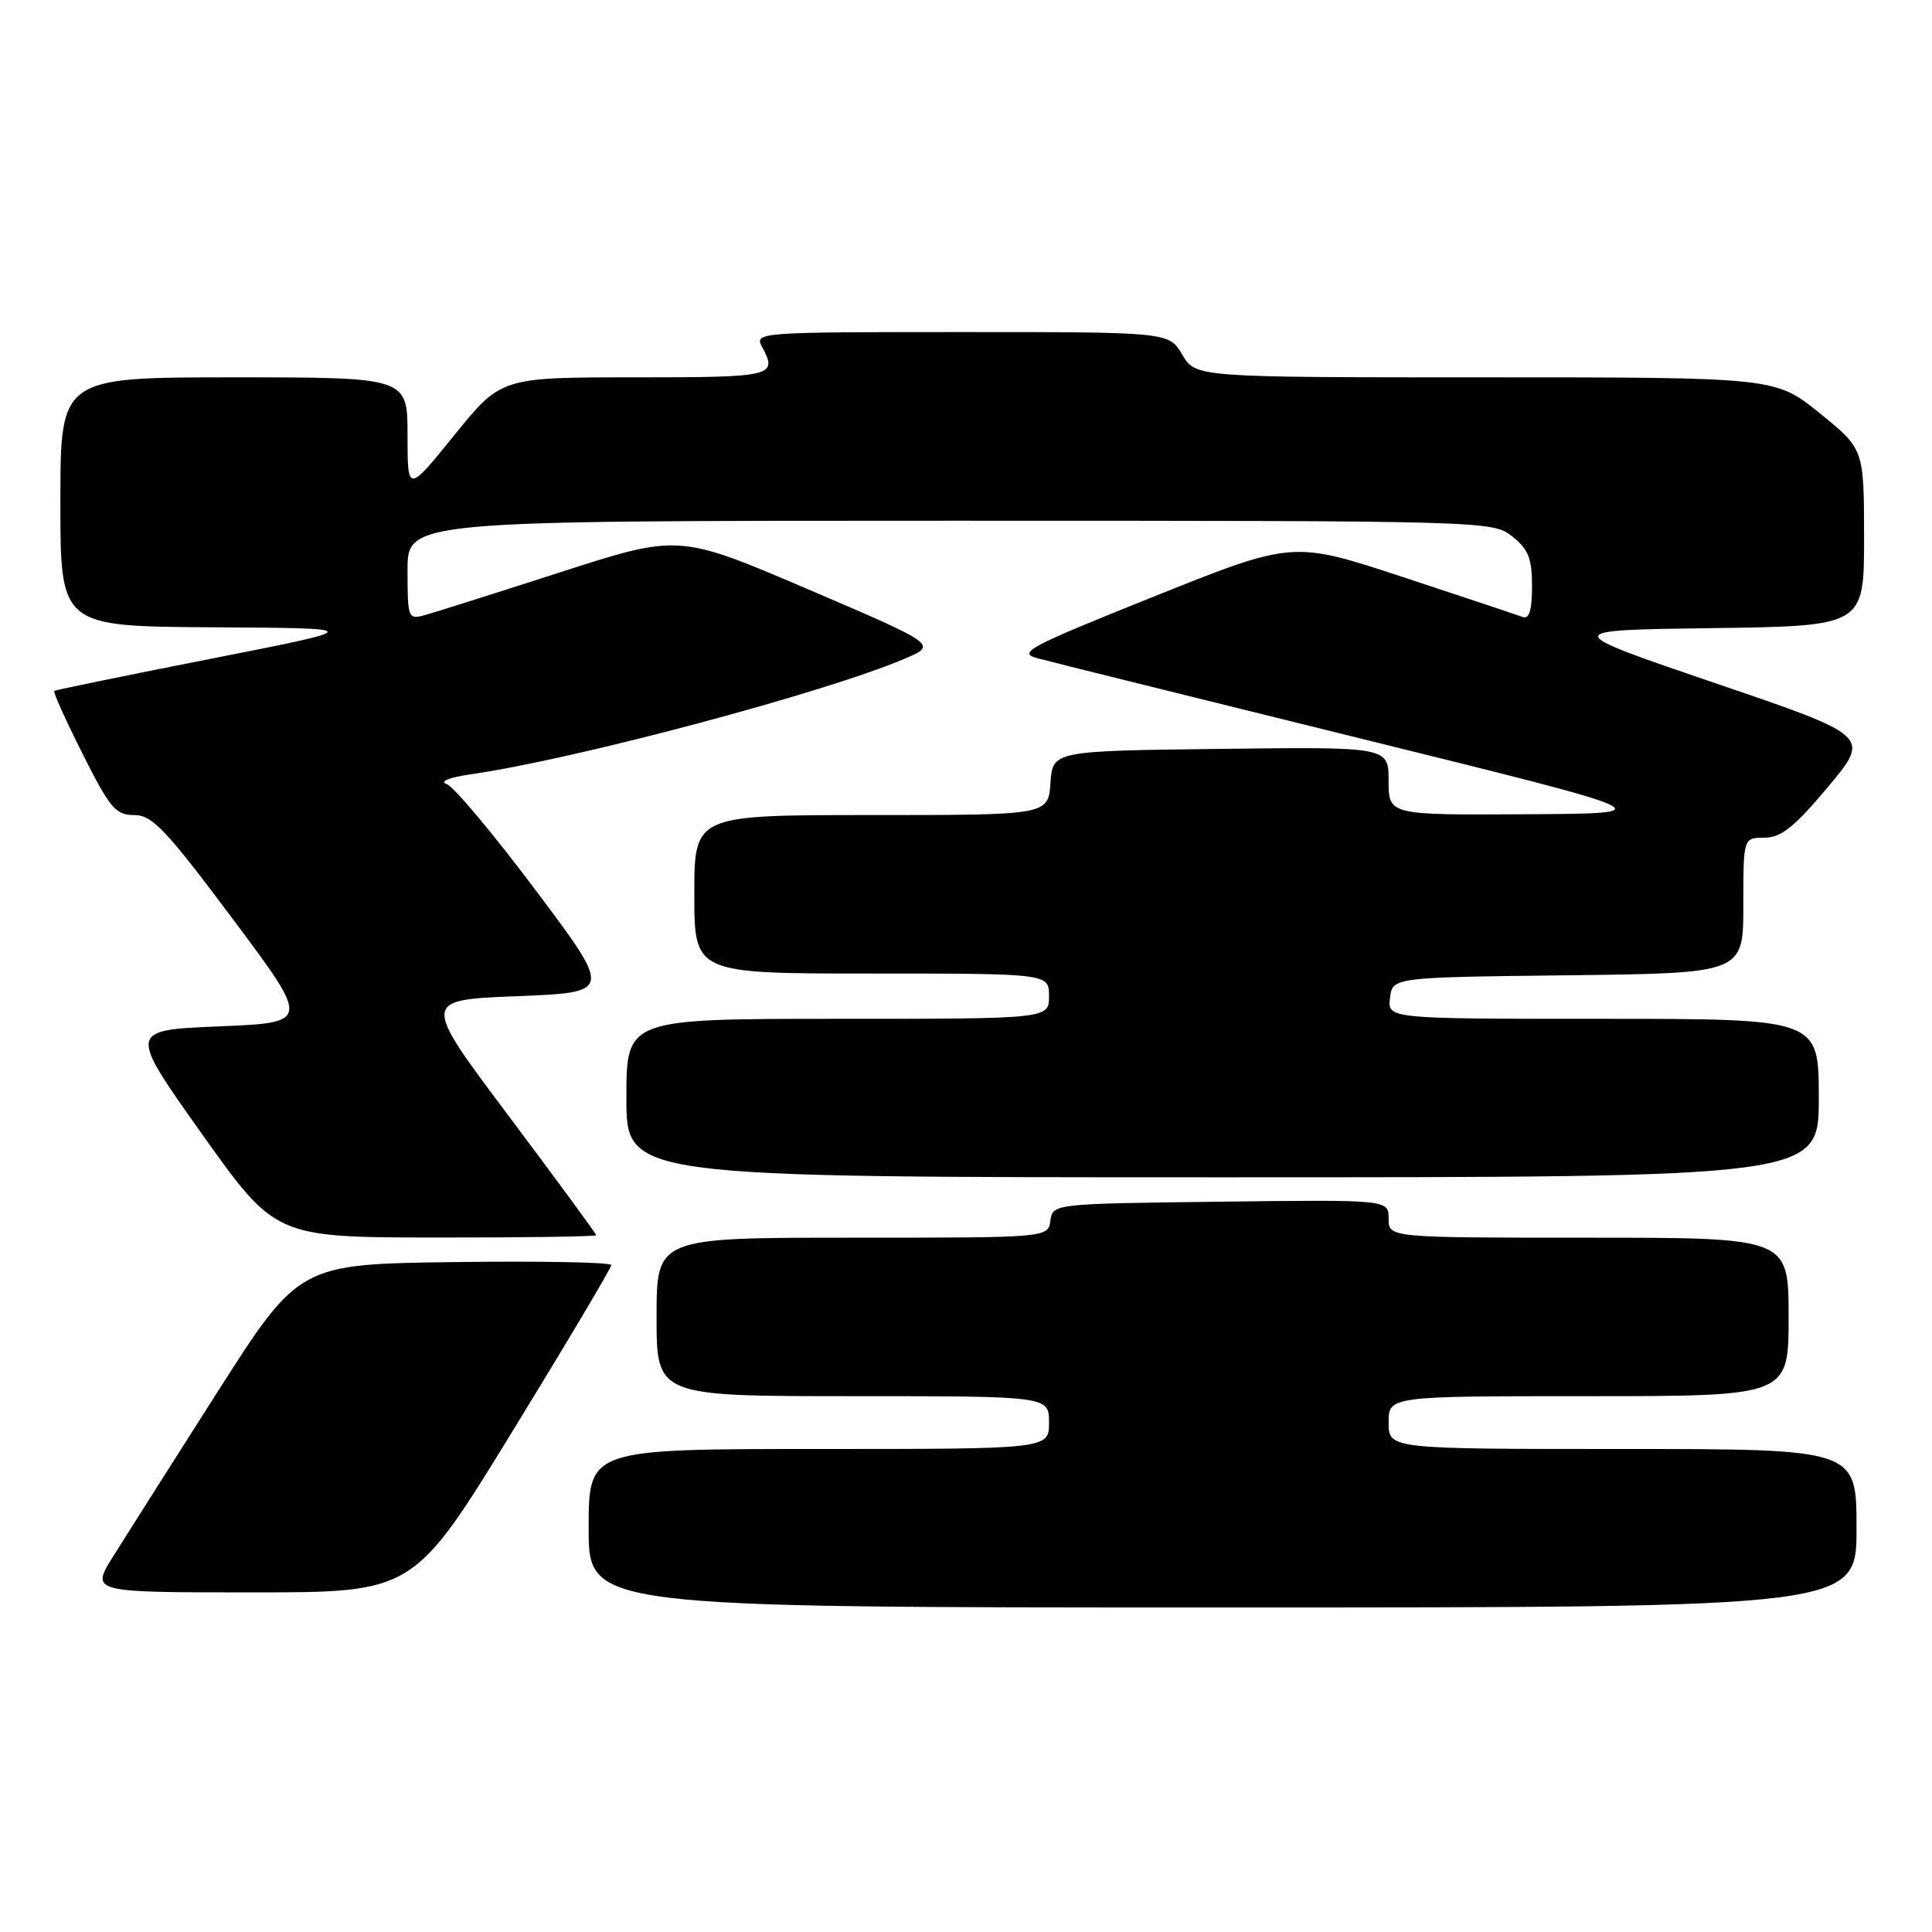 <?xml version="1.0" encoding="UTF-8" standalone="no"?>
<!DOCTYPE svg PUBLIC "-//W3C//DTD SVG 1.1//EN" "http://www.w3.org/Graphics/SVG/1.1/DTD/svg11.dtd" >
<svg xmlns="http://www.w3.org/2000/svg" xmlns:xlink="http://www.w3.org/1999/xlink" version="1.1" viewBox="0 0 256 256">
 <g >
 <path fill="currentColor"
d=" M 246.00 202.50 C 246.00 192.00 246.00 192.00 215.00 192.00 C 184.00 192.00 184.00 192.00 184.00 188.50 C 184.00 185.00 184.00 185.00 210.50 185.00 C 237.00 185.00 237.00 185.00 237.00 174.50 C 237.00 164.00 237.00 164.00 210.50 164.00 C 184.00 164.00 184.00 164.00 184.00 161.48 C 184.00 158.96 184.00 158.96 161.75 159.23 C 139.53 159.50 139.50 159.50 139.18 161.75 C 138.86 164.00 138.86 164.00 112.93 164.00 C 87.00 164.00 87.00 164.00 87.00 174.50 C 87.00 185.00 87.00 185.00 113.00 185.00 C 139.00 185.00 139.00 185.00 139.00 188.50 C 139.00 192.00 139.00 192.00 108.50 192.00 C 78.00 192.00 78.00 192.00 78.00 202.50 C 78.00 213.00 78.00 213.00 162.00 213.00 C 246.00 213.00 246.00 213.00 246.00 202.50 Z  M 67.91 189.65 C 75.11 177.91 81.00 168.00 81.00 167.63 C 81.00 167.26 71.69 167.08 60.31 167.23 C 39.63 167.50 39.63 167.50 28.78 184.50 C 22.82 193.85 16.61 203.64 14.98 206.25 C 12.02 211.00 12.02 211.00 33.42 211.00 C 54.81 211.00 54.81 211.00 67.91 189.65 Z  M 79.00 163.67 C 79.00 163.49 73.80 156.40 67.44 147.92 C 55.87 132.50 55.87 132.50 68.50 132.00 C 81.13 131.50 81.13 131.50 71.01 118.00 C 65.44 110.58 60.13 104.23 59.20 103.90 C 58.18 103.54 59.50 103.01 62.50 102.58 C 76.33 100.58 109.29 91.79 119.86 87.29 C 124.22 85.43 124.22 85.43 107.09 78.09 C 89.95 70.76 89.95 70.76 74.23 75.83 C 65.58 78.62 57.49 81.18 56.25 81.52 C 54.08 82.11 54.00 81.89 54.00 75.57 C 54.00 69.00 54.00 69.00 125.87 69.00 C 197.05 69.00 197.76 69.02 200.37 71.07 C 202.52 72.77 203.00 73.97 203.00 77.68 C 203.00 80.89 202.63 82.08 201.75 81.75 C 201.06 81.49 193.94 79.12 185.91 76.47 C 171.32 71.66 171.32 71.66 152.91 79.04 C 136.18 85.75 134.77 86.49 137.50 87.23 C 139.15 87.68 158.50 92.48 180.50 97.91 C 220.50 107.79 220.50 107.79 202.25 107.89 C 184.00 108.00 184.00 108.00 184.00 103.48 C 184.00 98.96 184.00 98.96 161.75 99.23 C 139.50 99.50 139.50 99.50 139.19 103.75 C 138.89 108.00 138.89 108.00 115.44 108.00 C 92.00 108.00 92.00 108.00 92.00 118.50 C 92.00 129.00 92.00 129.00 115.50 129.00 C 139.00 129.00 139.00 129.00 139.00 132.00 C 139.00 135.00 139.00 135.00 111.00 135.00 C 83.00 135.00 83.00 135.00 83.00 145.50 C 83.00 156.00 83.00 156.00 162.00 156.00 C 241.00 156.00 241.00 156.00 241.00 145.50 C 241.00 135.00 241.00 135.00 212.43 135.00 C 183.87 135.00 183.87 135.00 184.18 132.25 C 184.50 129.50 184.50 129.50 207.75 129.23 C 231.00 128.96 231.00 128.96 231.00 119.98 C 231.00 111.00 231.00 111.00 233.79 111.00 C 236.00 111.00 237.73 109.62 242.22 104.27 C 247.86 97.53 247.86 97.53 227.27 90.52 C 206.68 83.50 206.68 83.50 226.84 83.23 C 247.00 82.96 247.00 82.96 247.00 71.23 C 246.99 59.50 246.99 59.50 241.12 54.75 C 235.24 50.00 235.24 50.00 196.83 50.00 C 158.43 50.00 158.43 50.00 156.66 47.00 C 154.89 44.00 154.89 44.00 127.41 44.00 C 100.55 44.00 99.95 44.04 100.96 45.93 C 103.07 49.87 102.55 50.00 84.20 50.00 C 66.39 50.00 66.39 50.00 60.20 57.66 C 54.00 65.32 54.00 65.32 54.00 57.66 C 54.00 50.00 54.00 50.00 31.00 50.00 C 8.00 50.00 8.00 50.00 8.00 66.50 C 8.00 83.00 8.00 83.00 28.25 83.12 C 48.50 83.24 48.50 83.24 28.00 87.28 C 16.72 89.50 7.36 91.42 7.19 91.55 C 7.01 91.69 8.71 95.44 10.95 99.90 C 14.57 107.10 15.33 108.00 17.78 108.00 C 20.17 108.00 21.95 109.88 30.83 121.75 C 41.11 135.50 41.11 135.50 29.05 136.00 C 16.99 136.50 16.99 136.50 26.74 150.23 C 36.50 163.95 36.50 163.95 57.75 163.98 C 69.44 163.99 79.00 163.85 79.00 163.67 Z "/>
</g>
</svg>